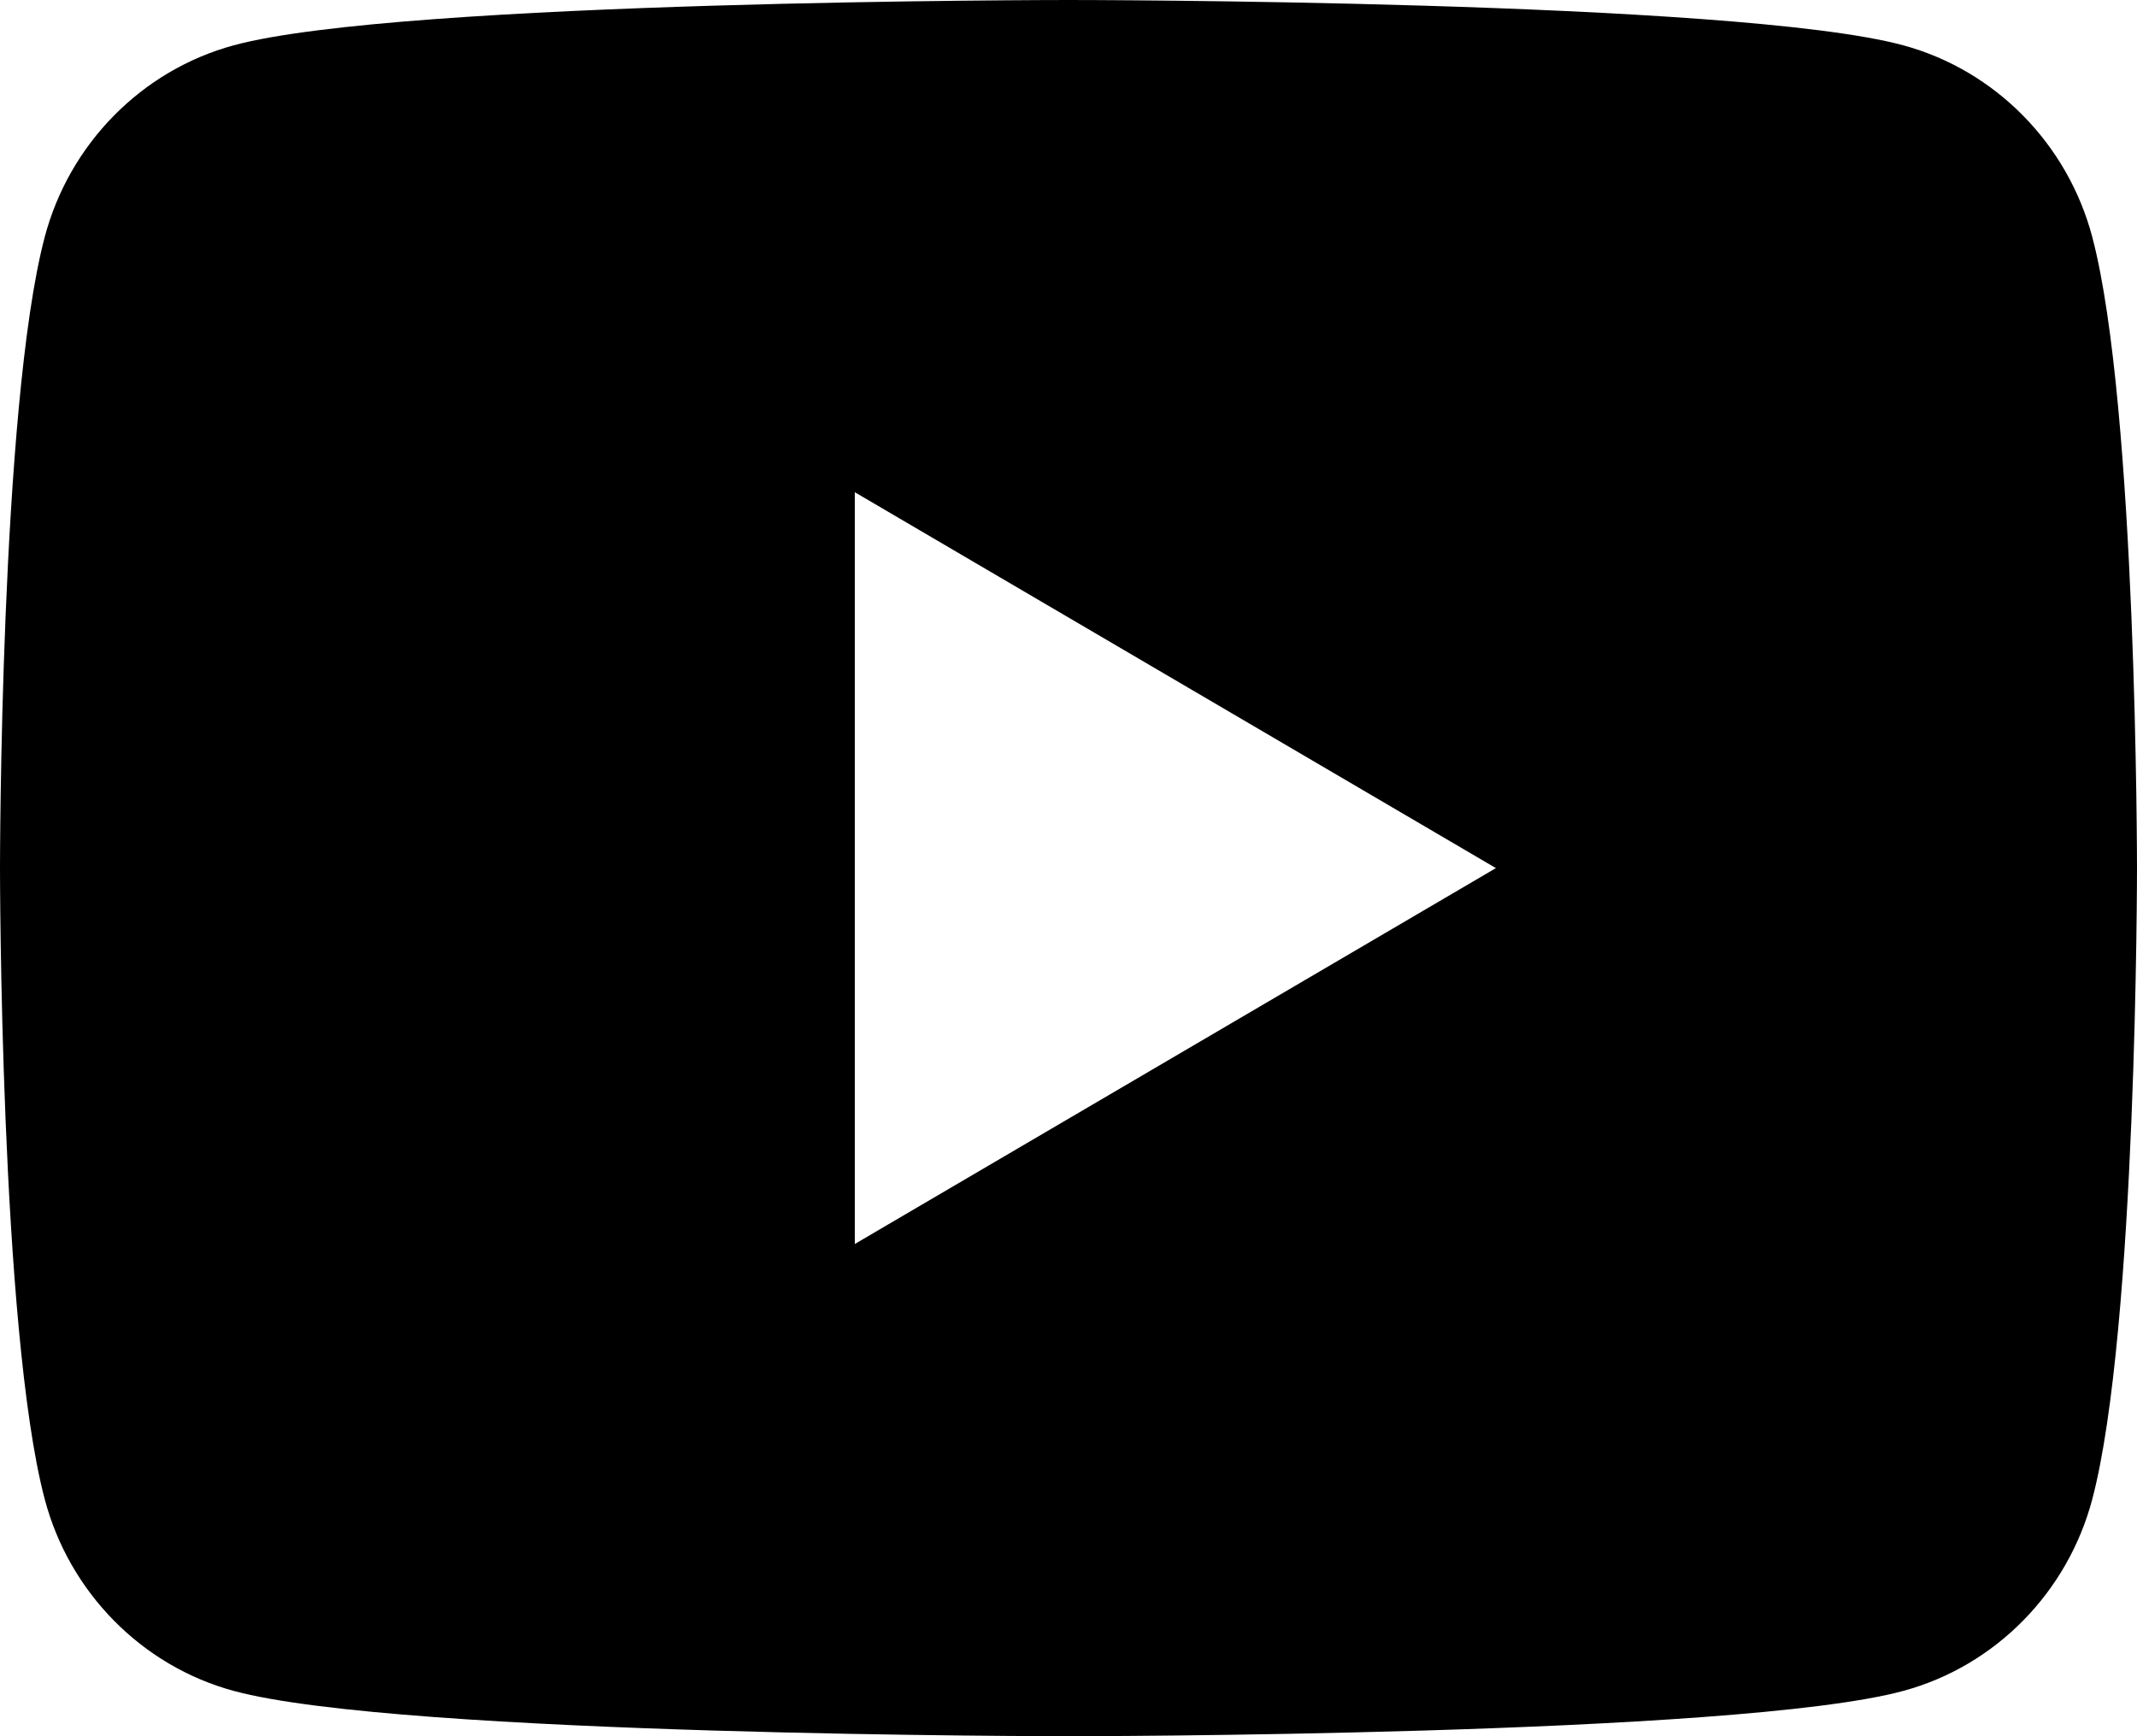 <svg width="32" height="26" viewBox="0 0 32 26" fill="none" xmlns="http://www.w3.org/2000/svg">
<path d="M31.331 3.552C30.963 2.155 29.878 1.053 28.502 0.679C26.006 3.39001e-07 16 0 16 0C16 0 5.994 3.39001e-07 3.498 0.679C2.122 1.053 1.037 2.155 0.669 3.552C-4.76837e-08 6.087 0 13 0 13C0 13 -4.76837e-08 19.913 0.669 22.448C1.037 23.845 2.122 24.947 3.498 25.321C5.994 26 16 26 16 26C16 26 26.006 26 28.502 25.321C29.88 24.947 30.963 23.845 31.331 22.448C32 19.913 32 13 32 13C32 13 32 6.087 31.331 3.552ZM12.8 18.629V7.371L22.4 13L12.8 18.629Z" fill="black"/>
</svg>
